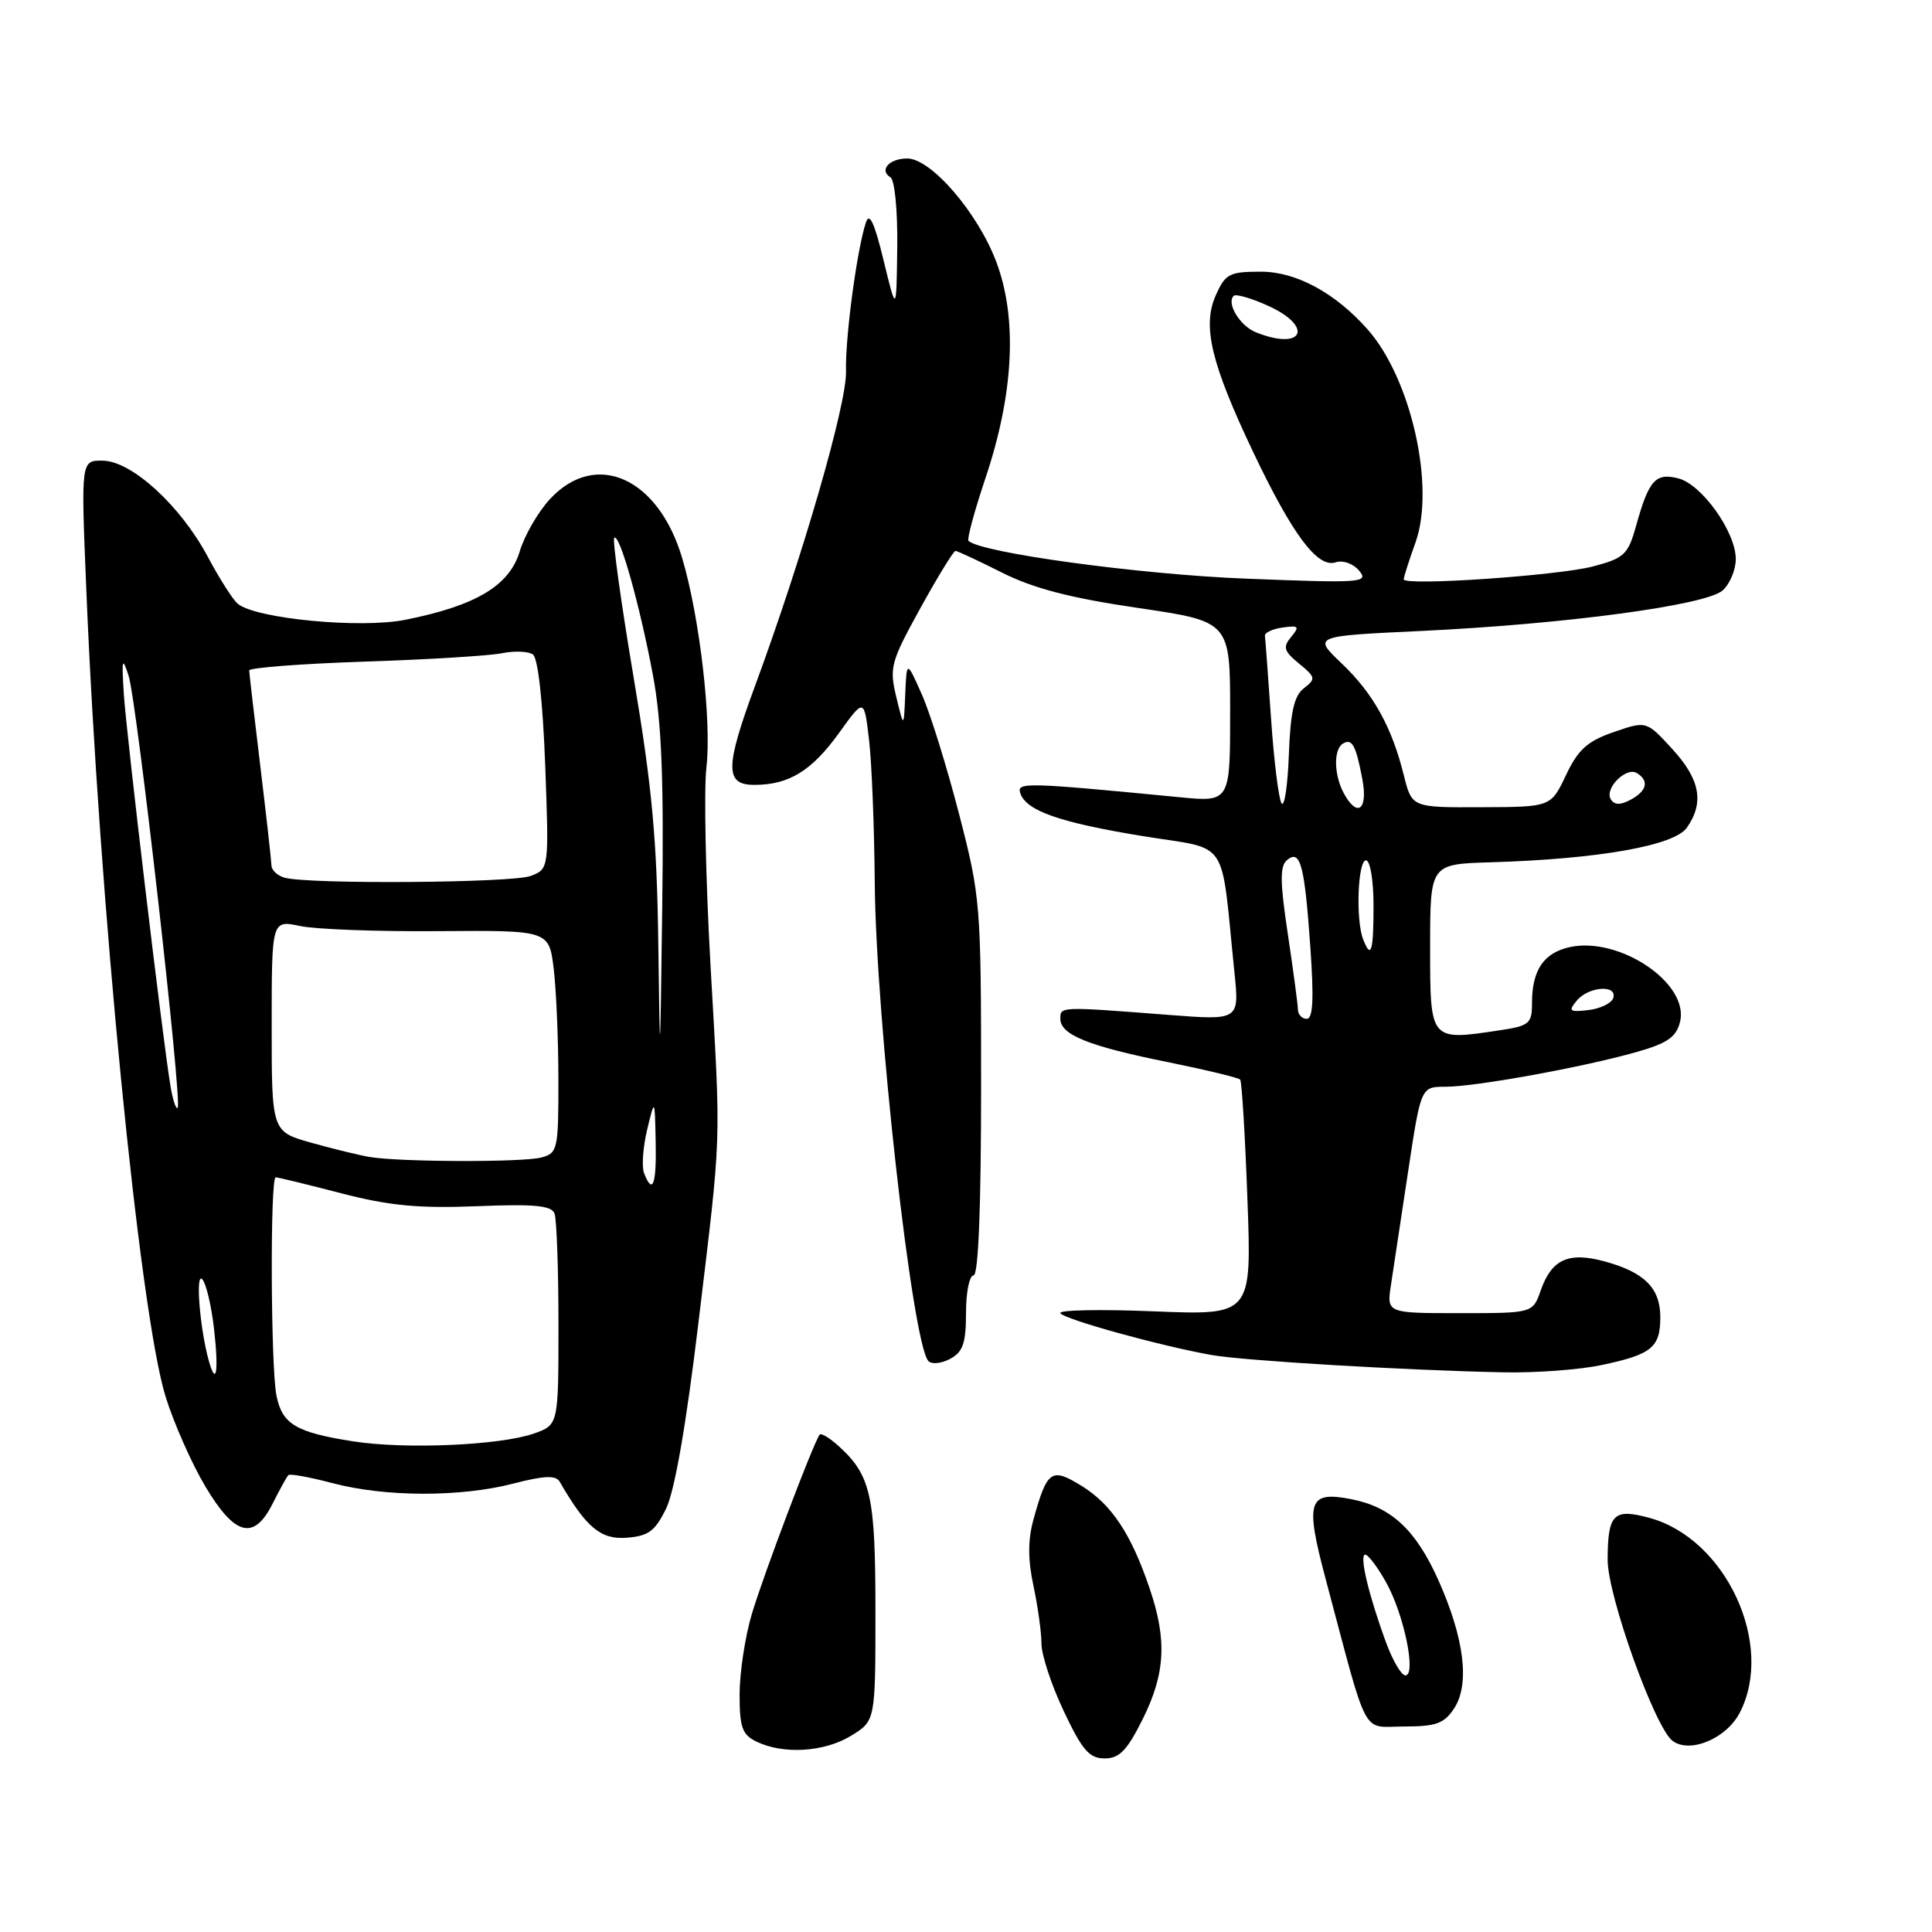 <?xml version="1.0" encoding="UTF-8" standalone="no"?>
<!DOCTYPE svg PUBLIC "-//W3C//DTD SVG 1.1//EN" "http://www.w3.org/Graphics/SVG/1.1/DTD/svg11.dtd" >
<svg xmlns="http://www.w3.org/2000/svg" xmlns:xlink="http://www.w3.org/1999/xlink" version="1.1" viewBox="0 0 256 256">
 <g >
 <path fill="currentColor"
d=" M 151.41 227.80 C 154.42 221.76 154.66 217.29 152.32 210.44 C 149.87 203.22 147.28 199.34 143.32 196.89 C 139.31 194.41 138.75 194.80 136.94 201.34 C 136.19 204.05 136.19 206.64 136.94 210.14 C 137.52 212.87 138.00 216.31 138.00 217.80 C 138.00 219.28 139.33 223.31 140.96 226.75 C 143.40 231.91 144.34 233.00 146.37 233.00 C 148.33 233.00 149.34 231.95 151.41 227.80 Z  M 112.75 230.01 C 116.00 228.03 116.00 228.03 116.00 213.47 C 116.00 198.17 115.40 195.48 111.10 191.59 C 109.94 190.54 108.82 189.86 108.62 190.09 C 107.87 190.94 101.15 208.71 99.60 213.93 C 98.72 216.92 98.00 221.69 98.00 224.53 C 98.00 228.90 98.35 229.86 100.25 230.78 C 103.81 232.50 109.22 232.16 112.75 230.01 Z  M 230.53 226.94 C 235.20 217.91 228.68 203.86 218.54 201.12 C 213.80 199.84 213.04 200.60 213.02 206.66 C 213.00 211.41 219.26 228.88 221.62 230.67 C 223.91 232.40 228.76 230.37 230.53 226.94 Z  M 192.68 226.37 C 194.79 223.15 194.03 217.06 190.57 209.33 C 187.60 202.72 184.36 199.70 179.11 198.66 C 173.32 197.52 172.89 198.85 175.67 209.28 C 181.41 230.81 180.33 228.77 186.05 228.77 C 190.29 228.77 191.36 228.38 192.68 226.37 Z  M 88.26 199.90 C 89.39 197.59 90.92 188.83 92.53 175.40 C 95.64 149.46 95.54 152.50 94.14 127.80 C 93.50 116.41 93.26 104.68 93.60 101.72 C 94.32 95.63 92.72 81.78 90.39 73.94 C 87.23 63.30 78.98 59.60 72.91 66.09 C 71.32 67.79 69.50 70.94 68.86 73.08 C 67.50 77.60 63.08 80.25 53.74 82.12 C 47.79 83.32 33.90 81.99 31.50 80.00 C 30.86 79.47 29.07 76.66 27.53 73.77 C 23.92 67.00 17.47 61.10 13.62 61.04 C 10.73 61.00 10.73 61.00 11.42 77.75 C 13.11 119.16 18.48 173.88 21.94 185.06 C 23.04 188.60 25.42 193.97 27.23 197.00 C 31.15 203.56 33.67 204.17 36.16 199.17 C 37.08 197.34 38.00 195.67 38.21 195.46 C 38.42 195.25 41.05 195.73 44.05 196.52 C 50.99 198.37 61.03 198.40 68.02 196.58 C 72.13 195.52 73.65 195.46 74.16 196.33 C 77.66 202.39 79.58 204.01 83.00 203.76 C 85.92 203.54 86.79 202.90 88.26 199.90 Z  M 212.20 180.88 C 218.86 179.48 220.00 178.55 220.00 174.53 C 220.00 170.68 217.90 168.58 212.61 167.14 C 207.84 165.84 205.59 166.87 204.16 170.98 C 203.10 174.00 203.10 174.00 193.42 174.00 C 183.74 174.00 183.74 174.00 184.31 170.25 C 184.63 168.19 185.65 161.44 186.58 155.25 C 188.28 144.00 188.28 144.00 191.53 144.00 C 195.50 144.00 209.62 141.44 216.74 139.43 C 220.93 138.25 222.10 137.44 222.61 135.41 C 223.89 130.33 214.61 124.05 207.99 125.50 C 204.55 126.26 203.00 128.55 203.00 132.87 C 203.00 135.65 202.67 135.93 198.66 136.53 C 189.44 137.91 189.50 137.98 189.50 125.50 C 189.50 114.50 189.50 114.50 197.50 114.26 C 211.81 113.83 221.84 112.06 223.52 109.67 C 225.85 106.34 225.28 103.27 221.58 99.24 C 218.16 95.51 218.16 95.51 213.83 97.00 C 210.34 98.21 209.11 99.31 207.50 102.71 C 205.50 106.93 205.50 106.93 196.29 106.96 C 187.08 107.00 187.08 107.00 186.02 102.75 C 184.43 96.33 181.96 91.88 177.76 87.89 C 173.97 84.28 173.97 84.28 188.24 83.61 C 207.42 82.70 226.04 80.20 228.25 78.24 C 229.21 77.39 230.00 75.51 230.00 74.08 C 230.00 70.48 225.49 64.16 222.36 63.38 C 219.36 62.62 218.47 63.63 216.79 69.68 C 215.72 73.50 215.23 73.96 211.06 75.06 C 206.39 76.28 186.00 77.67 186.00 76.76 C 186.00 76.48 186.70 74.28 187.56 71.88 C 190.21 64.49 186.98 50.15 181.20 43.63 C 176.93 38.81 171.74 36.00 167.09 36.00 C 162.88 36.00 162.37 36.27 161.08 39.17 C 159.29 43.23 160.48 48.18 166.10 60.00 C 171.25 70.82 174.57 75.27 176.94 74.52 C 177.96 74.19 179.31 74.67 180.11 75.64 C 181.41 77.21 180.39 77.28 165.00 76.67 C 151.00 76.12 129.90 73.24 128.33 71.66 C 128.11 71.44 129.12 67.71 130.57 63.38 C 134.34 52.18 134.84 42.17 132.01 34.69 C 129.54 28.15 123.37 21.00 120.21 21.00 C 117.84 21.00 116.45 22.54 117.98 23.49 C 118.56 23.85 118.95 27.87 118.89 32.81 C 118.78 41.50 118.78 41.50 117.08 34.50 C 115.86 29.47 115.19 28.06 114.73 29.50 C 113.53 33.16 111.98 44.83 112.10 49.19 C 112.23 53.48 106.37 73.72 100.07 90.82 C 96.06 101.68 96.04 104.00 99.95 104.00 C 104.54 104.00 107.55 102.15 111.17 97.13 C 114.50 92.50 114.50 92.50 115.15 98.00 C 115.51 101.03 115.85 109.58 115.91 117.00 C 116.06 134.99 120.88 178.01 123.01 180.34 C 123.44 180.81 124.73 180.68 125.89 180.06 C 127.60 179.14 128.00 177.99 128.00 173.96 C 128.00 171.23 128.45 169.00 129.00 169.00 C 129.64 169.00 130.00 160.02 130.00 144.07 C 130.00 119.75 129.93 118.86 127.07 107.82 C 125.46 101.59 123.25 94.47 122.14 92.00 C 120.14 87.50 120.14 87.50 119.95 92.00 C 119.76 96.50 119.76 96.50 118.76 92.34 C 117.82 88.46 118.03 87.70 121.95 80.59 C 124.25 76.42 126.35 73.00 126.60 73.00 C 126.85 73.00 129.63 74.29 132.78 75.88 C 136.95 77.97 141.83 79.24 150.75 80.55 C 163.00 82.35 163.00 82.35 163.00 94.32 C 163.00 106.29 163.00 106.29 156.25 105.63 C 135.90 103.66 134.71 103.63 135.19 105.09 C 135.95 107.43 140.38 108.98 151.38 110.78 C 163.11 112.70 161.69 110.59 163.57 128.85 C 164.22 135.20 164.22 135.20 154.86 134.48 C 140.40 133.36 140.50 133.36 140.50 134.99 C 140.50 137.11 144.20 138.61 154.72 140.73 C 159.78 141.76 164.11 142.80 164.33 143.05 C 164.55 143.30 164.98 150.43 165.29 158.89 C 165.86 174.28 165.86 174.28 152.94 173.76 C 145.84 173.47 140.24 173.58 140.50 174.00 C 141.00 174.81 153.63 178.31 160.50 179.54 C 164.72 180.30 186.24 181.58 199.20 181.84 C 203.44 181.93 209.29 181.50 212.20 180.88 Z  M 183.70 217.75 C 181.36 211.40 180.07 206.00 180.90 206.00 C 181.30 206.00 182.57 207.69 183.71 209.75 C 186.05 213.98 187.70 222.00 186.22 222.00 C 185.70 222.00 184.57 220.09 183.70 217.75 Z  M 46.75 190.98 C 39.19 189.79 37.39 188.71 36.63 184.91 C 35.87 181.10 35.78 156.00 36.53 156.00 C 36.82 156.00 40.72 156.95 45.19 158.11 C 51.58 159.77 55.44 160.13 63.14 159.83 C 70.79 159.52 73.07 159.73 73.48 160.80 C 73.76 161.55 74.00 168.16 74.00 175.48 C 74.00 188.80 74.00 188.80 70.75 189.95 C 66.25 191.52 53.66 192.07 46.75 190.98 Z  M 27.65 180.25 C 26.48 176.01 25.88 168.55 26.79 169.50 C 27.32 170.05 28.03 173.09 28.38 176.25 C 29.00 181.83 28.64 183.81 27.65 180.25 Z  M 85.34 155.44 C 85.01 154.58 85.20 152.00 85.75 149.69 C 86.76 145.50 86.76 145.50 86.88 151.25 C 87.00 156.98 86.48 158.40 85.34 155.44 Z  M 49.00 153.31 C 47.62 153.08 44.14 152.23 41.25 151.42 C 36.00 149.94 36.00 149.94 36.00 135.93 C 36.00 121.91 36.00 121.91 39.75 122.70 C 41.81 123.14 50.08 123.45 58.13 123.38 C 72.75 123.27 72.75 123.27 73.37 128.38 C 73.71 131.20 73.99 137.84 73.99 143.13 C 74.00 152.28 73.89 152.80 71.75 153.37 C 69.30 154.03 53.03 153.98 49.00 153.31 Z  M 22.58 143.85 C 21.52 137.44 16.77 97.46 16.41 92.00 C 16.11 87.32 16.20 86.95 17.03 89.50 C 18.13 92.86 24.18 146.15 23.54 146.80 C 23.31 147.02 22.88 145.70 22.58 143.85 Z  M 87.23 125.15 C 87.05 111.23 86.40 104.25 83.96 89.77 C 82.29 79.86 81.14 71.53 81.39 71.27 C 82.08 70.59 84.78 80.16 86.52 89.48 C 87.66 95.55 87.97 103.16 87.75 120.03 C 87.47 141.70 87.45 141.88 87.23 125.15 Z  M 37.75 116.31 C 36.79 116.06 35.99 115.32 35.97 114.68 C 35.95 114.03 35.29 108.10 34.49 101.50 C 33.69 94.90 33.03 89.20 33.02 88.84 C 33.01 88.48 39.86 87.95 48.25 87.67 C 56.64 87.40 64.85 86.89 66.50 86.56 C 68.15 86.22 70.00 86.29 70.61 86.72 C 71.29 87.20 71.92 92.89 72.24 101.32 C 72.75 115.14 72.75 115.14 70.31 116.07 C 67.89 116.99 41.11 117.19 37.75 116.31 Z  M 171.98 133.75 C 171.97 133.06 171.36 128.56 170.64 123.74 C 169.60 116.84 169.58 114.76 170.54 113.96 C 172.31 112.50 172.86 114.56 173.63 125.54 C 174.11 132.38 173.98 135.00 173.15 135.00 C 172.52 135.00 171.99 134.44 171.98 133.75 Z  M 208.93 132.59 C 210.49 130.70 214.35 130.43 213.76 132.25 C 213.53 132.94 212.06 133.65 210.48 133.84 C 207.96 134.13 207.77 133.98 208.93 132.59 Z  M 180.61 124.42 C 179.62 121.84 179.92 114.00 181.00 114.00 C 181.56 114.00 182.00 116.67 182.00 120.00 C 182.00 126.15 181.67 127.19 180.61 124.42 Z  M 169.81 106.44 C 169.43 105.86 168.80 100.80 168.42 95.20 C 168.03 89.60 167.67 84.68 167.61 84.26 C 167.55 83.84 168.60 83.34 169.95 83.15 C 172.09 82.85 172.24 83.01 171.08 84.40 C 169.96 85.75 170.12 86.28 172.13 87.93 C 174.33 89.73 174.38 89.96 172.78 91.19 C 171.48 92.18 170.99 94.32 170.78 100.00 C 170.63 104.12 170.19 107.02 169.81 106.44 Z  M 178.04 105.07 C 176.75 102.66 176.69 99.31 177.93 98.54 C 179.15 97.79 179.67 98.73 180.52 103.26 C 181.29 107.35 179.83 108.41 178.04 105.07 Z  M 213.44 105.91 C 212.56 104.48 215.48 101.56 216.90 102.44 C 218.55 103.46 218.23 104.81 216.06 105.97 C 214.70 106.70 213.92 106.68 213.44 105.91 Z  M 166.39 44.02 C 164.29 43.17 162.48 40.19 163.47 39.20 C 163.75 38.92 165.78 39.50 167.99 40.50 C 174.17 43.28 172.68 46.56 166.39 44.02 Z "/>
</g>
</svg>